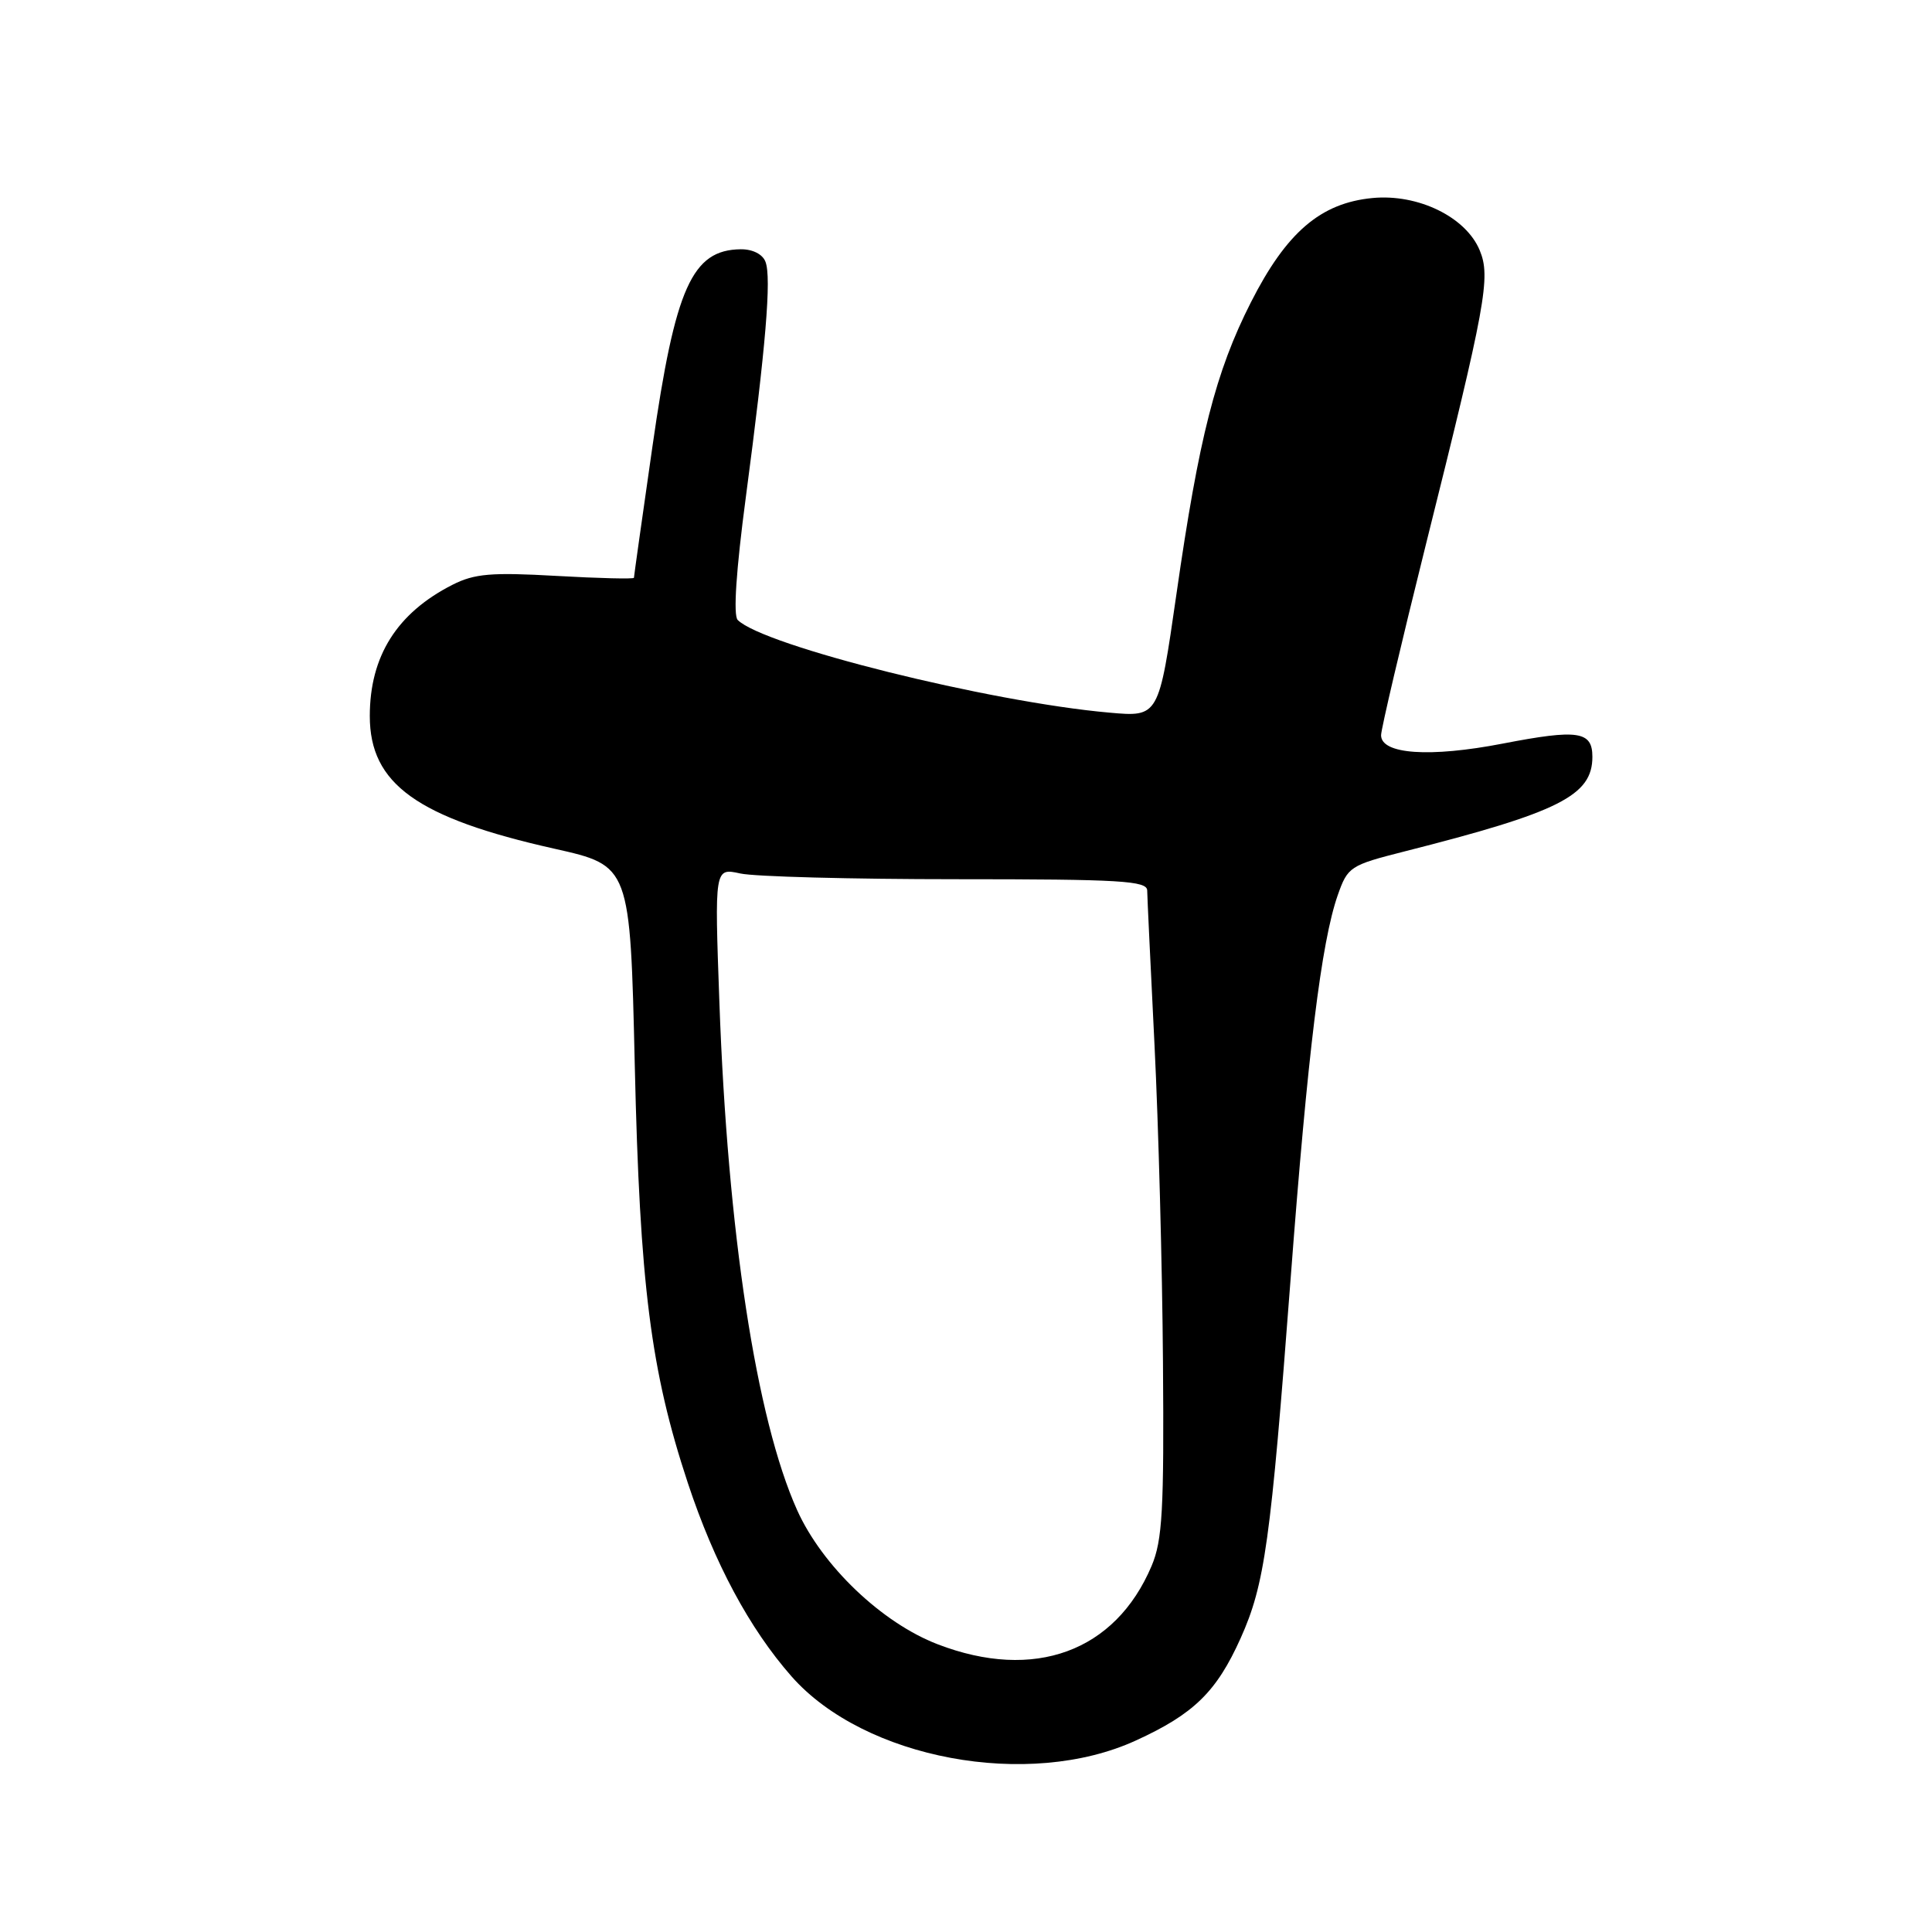 <?xml version="1.0" encoding="UTF-8" standalone="no"?>
<!DOCTYPE svg PUBLIC "-//W3C//DTD SVG 1.1//EN" "http://www.w3.org/Graphics/SVG/1.1/DTD/svg11.dtd" >
<svg xmlns="http://www.w3.org/2000/svg" xmlns:xlink="http://www.w3.org/1999/xlink" version="1.1" viewBox="0 0 256 256">
 <g >
 <path fill="currentColor"
d=" M 150.50 230.63 C 158.19 227.12 161.20 224.17 164.39 217.07 C 167.59 209.93 168.36 204.42 171.01 169.50 C 173.28 139.50 175.08 124.83 177.26 118.61 C 178.58 114.85 178.89 114.65 186.06 112.83 C 206.62 107.62 211.00 105.42 211.00 100.28 C 211.00 96.88 209.10 96.60 199.12 98.53 C 189.47 100.40 183.00 99.95 183.00 97.42 C 183.00 96.61 185.67 85.26 188.92 72.22 C 196.90 40.28 197.55 36.73 196.07 33.17 C 194.24 28.75 187.90 25.66 181.86 26.24 C 174.98 26.90 170.45 30.79 165.74 40.08 C 161.08 49.27 158.87 57.90 155.88 78.75 C 153.54 95.01 153.54 95.01 147.02 94.43 C 131.11 93.03 101.17 85.57 97.75 82.15 C 97.14 81.54 97.54 75.57 98.83 65.85 C 101.47 45.95 102.24 36.79 101.43 34.69 C 101.05 33.68 99.72 33.01 98.14 33.03 C 91.70 33.11 89.47 38.09 86.45 59.17 C 85.10 68.56 84.00 76.39 84.00 76.56 C 84.00 76.74 79.37 76.63 73.72 76.31 C 65.10 75.82 62.88 76.01 59.97 77.48 C 52.60 81.22 49.00 86.94 49.00 94.88 C 49.00 103.88 55.26 108.38 73.47 112.46 C 83.50 114.71 83.50 114.71 84.11 141.11 C 84.78 170.30 86.22 181.62 91.14 196.50 C 94.66 207.13 99.30 215.78 104.88 222.13 C 114.52 233.08 136.30 237.14 150.50 230.63 Z  M 124.26 217.88 C 116.85 215.04 108.94 207.48 105.62 200.09 C 100.20 188.02 96.41 163.25 95.32 132.74 C 94.68 114.99 94.68 114.99 98.09 115.74 C 99.97 116.16 112.86 116.50 126.75 116.50 C 148.52 116.50 152.00 116.71 152.01 118.00 C 152.02 118.83 152.46 128.05 152.98 138.50 C 153.50 148.95 154.01 167.85 154.10 180.50 C 154.25 200.12 154.03 204.09 152.59 207.50 C 147.78 218.86 137.04 222.79 124.26 217.88 Z "/>
</g>
</svg>